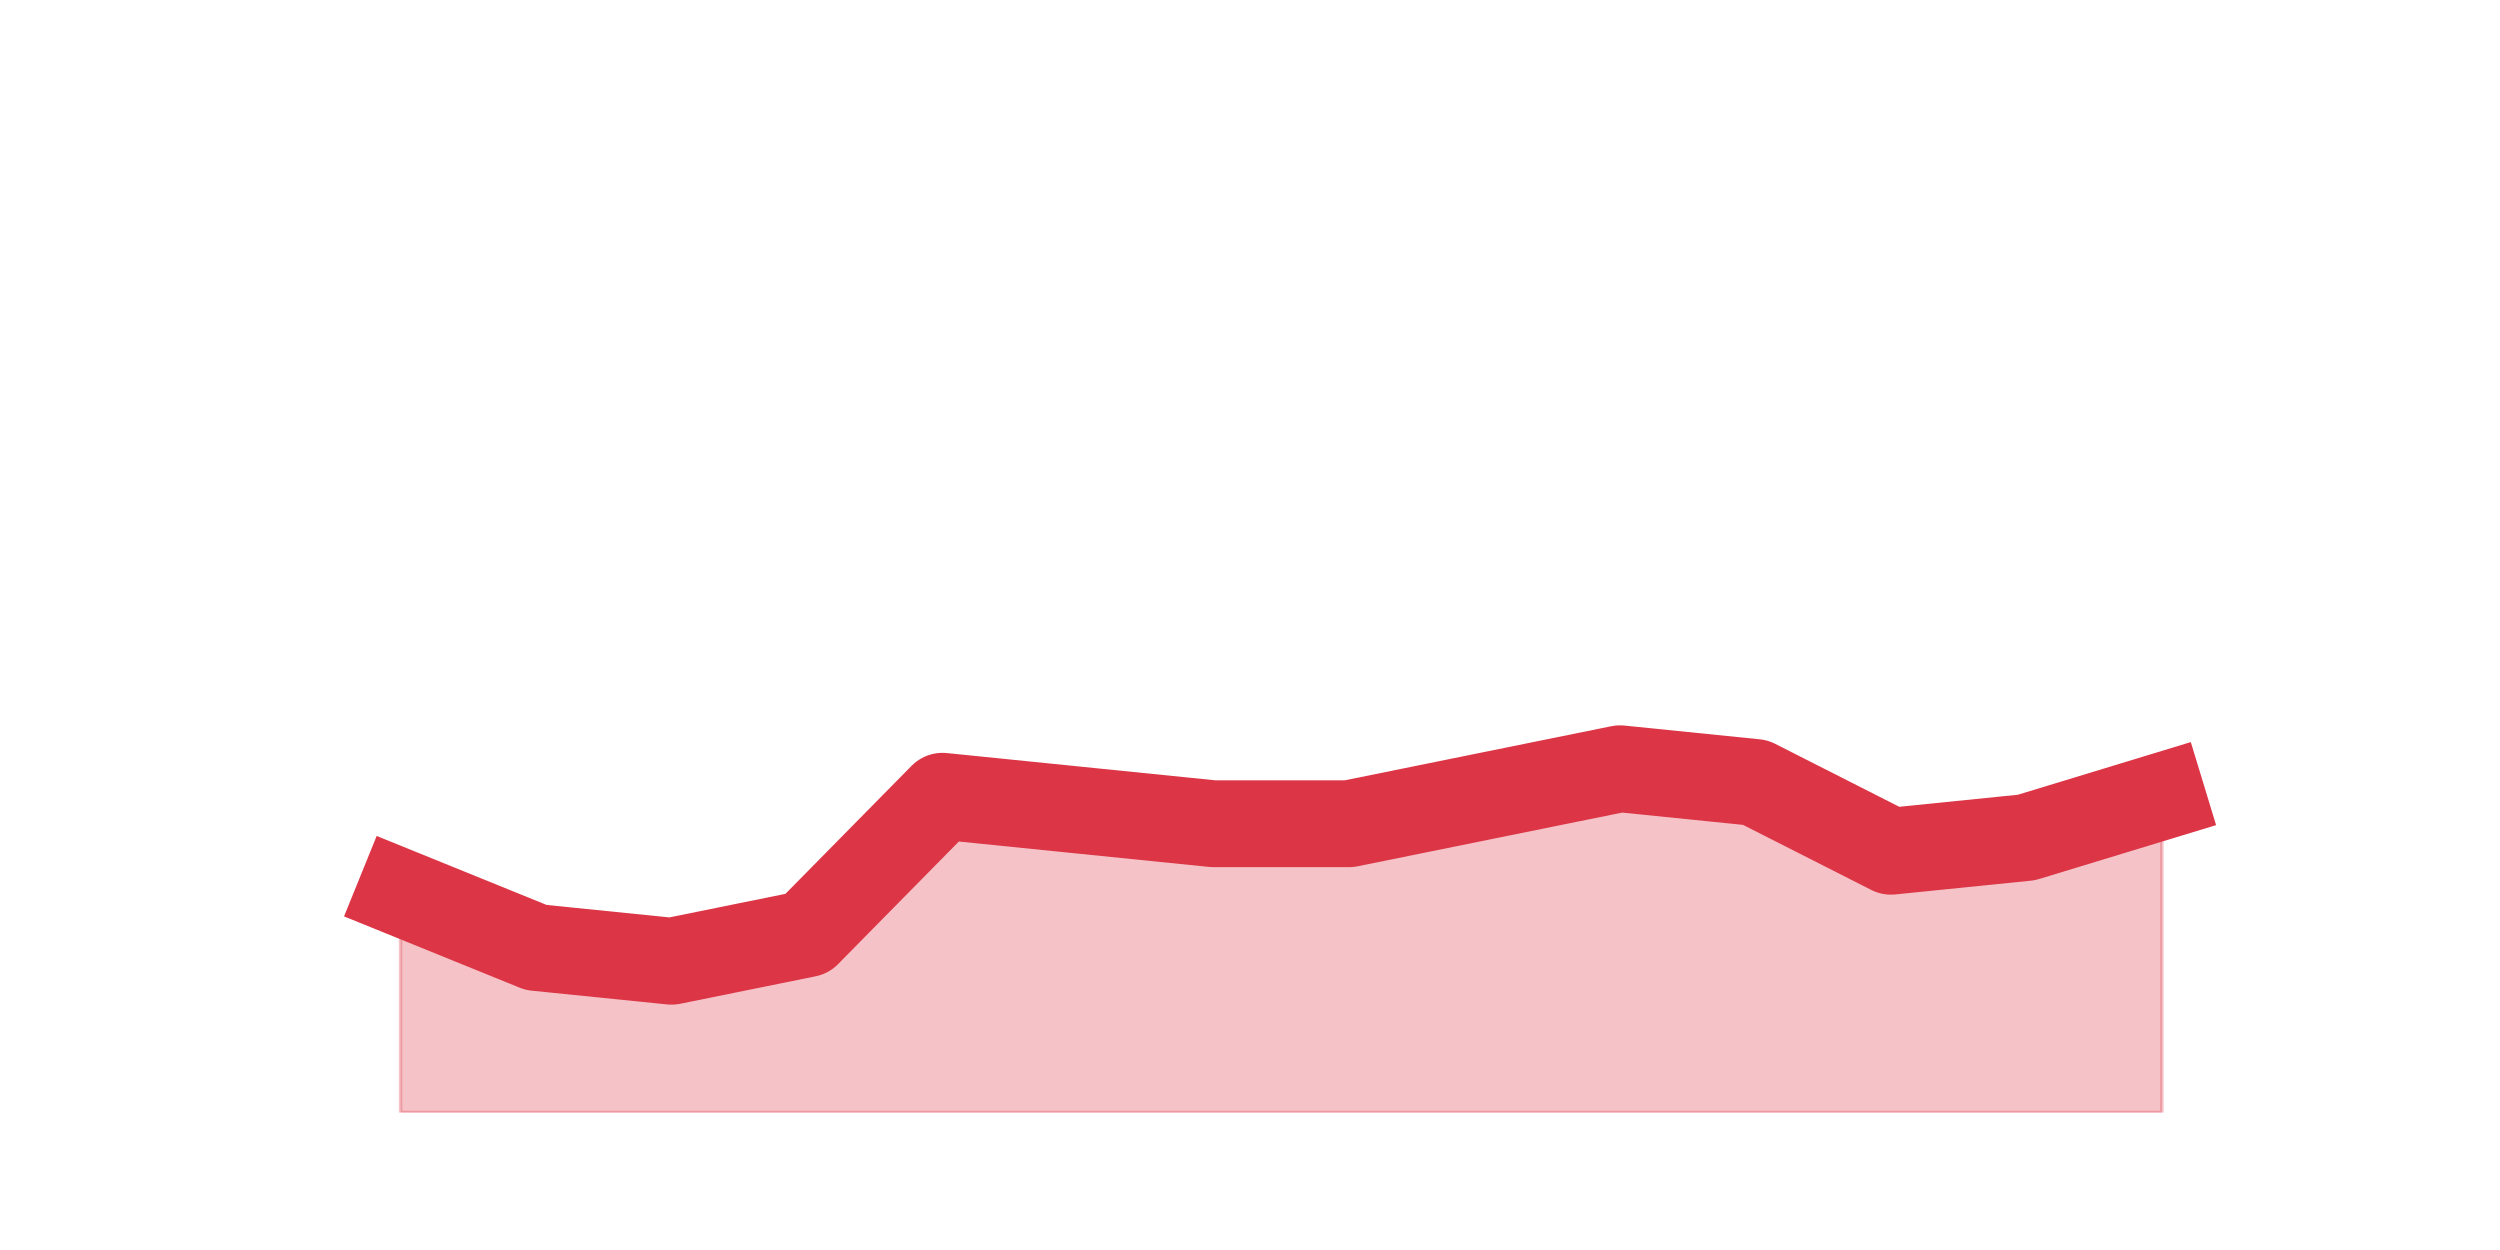 <?xml version="1.0" encoding="utf-8" standalone="no"?>
<!DOCTYPE svg PUBLIC "-//W3C//DTD SVG 1.1//EN"
  "http://www.w3.org/Graphics/SVG/1.1/DTD/svg11.dtd">
<svg height="360pt" version="1.1" viewBox="0 0 720 360" width="720pt" xmlns="http://www.w3.org/2000/svg" xmlns:xlink="http://www.w3.org/1999/xlink">
 <defs>
  <style type="text/css">*{stroke-linecap:butt;stroke-linejoin:round;}</style>
 </defs>
 <g id="figure_1">
  <g id="patch_1">
   <path d="M 0 360 
L 720 360 
L 720 0 
L 0 0 
z
" style="fill:none;"/>
  </g>
  <g id="axes_1">
   <g id="matplotlib.axis_1"/>
   <g id="matplotlib.axis_2"/>
   <g id="PolyCollection_1">
    <defs>
     <path d="M 115.364 -102.96 
L 115.364 -39.6 
L 154.385 -39.6 
L 193.406 -39.6 
L 232.427 -39.6 
L 271.448 -39.6 
L 310.469 -39.6 
L 349.49 -39.6 
L 388.51 -39.6 
L 427.531 -39.6 
L 466.552 -39.6 
L 505.573 -39.6 
L 544.594 -39.6 
L 583.615 -39.6 
L 622.636 -39.6 
L 622.636 -130.68 
L 622.636 -130.68 
L 583.615 -118.8 
L 544.594 -114.84 
L 505.573 -134.64 
L 466.552 -138.6 
L 427.531 -130.68 
L 388.51 -122.76 
L 349.49 -122.76 
L 310.469 -126.72 
L 271.448 -130.68 
L 232.427 -91.08 
L 193.406 -83.16 
L 154.385 -87.12 
L 115.364 -102.96 
z
" id="m36cce2e4bc" style="stroke:#dc3545;stroke-opacity:0.3;"/>
    </defs>
    <g clip-path="url(#pa3dadc494e)">
     <use style="fill:#dc3545;fill-opacity:0.3;stroke:#dc3545;stroke-opacity:0.3;" x="0" xlink:href="#m36cce2e4bc" y="360"/>
    </g>
   </g>
   <g id="line2d_1">
    <path clip-path="url(#pa3dadc494e)" d="M 115.364 257.04 
L 154.385 272.88 
L 193.406 276.84 
L 232.427 268.92 
L 271.448 229.32 
L 310.469 233.28 
L 349.49 237.24 
L 388.51 237.24 
L 427.531 229.32 
L 466.552 221.4 
L 505.573 225.36 
L 544.594 245.16 
L 583.615 241.2 
L 622.636 229.32 
" style="fill:none;stroke:#dc3545;stroke-linecap:square;stroke-width:25;"/>
   </g>
  </g>
 </g>
 <defs>
  <clipPath id="pa3dadc494e">
   <rect height="277.2" width="558" x="90" y="43.2"/>
  </clipPath>
 </defs>
</svg>
